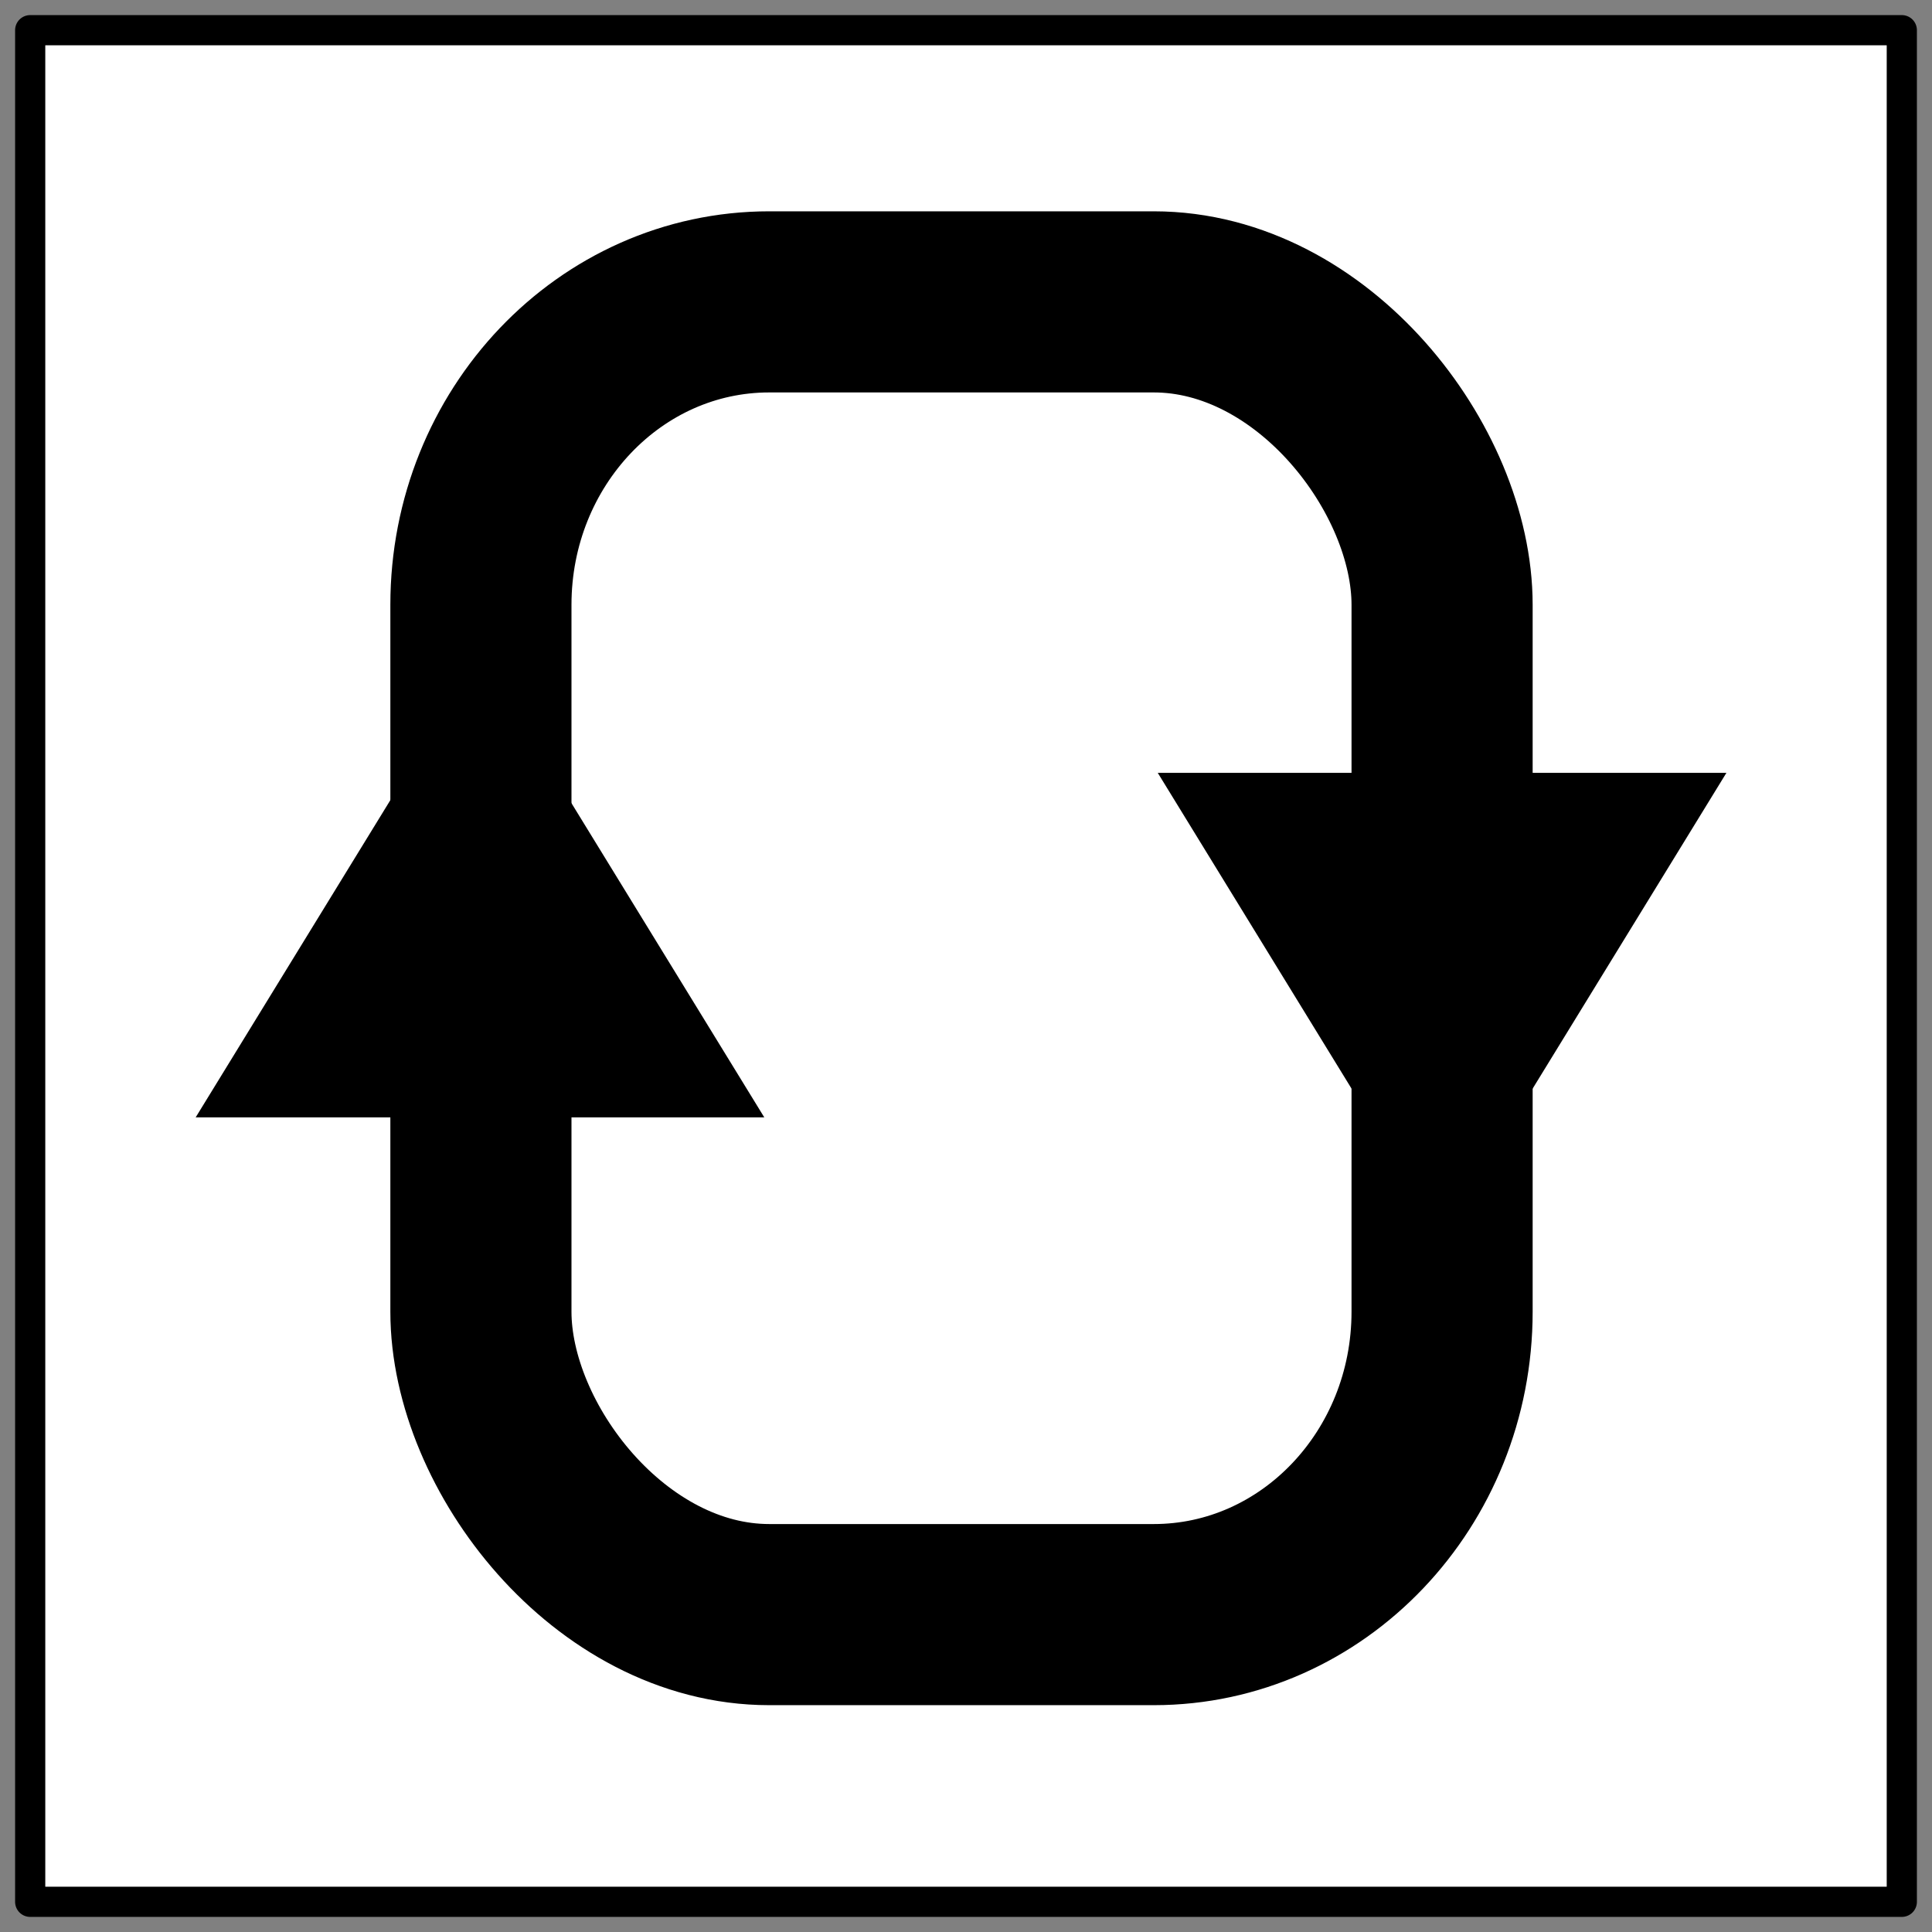 <?xml version="1.0" encoding="UTF-8"?>
<svg id="SVGRoot" width="64px" height="64px" version="1.1" viewBox="0 0 64 64" xmlns="http://www.w3.org/2000/svg">
 <rect x="0" y="0" width="64" height="64" fill="#808080" stroke="none"/>
 <g stroke="#000">
  <rect x="1" y="1" width="62" height="62" fill="#fff" stop-color="#000000" stroke-linecap="round" stroke-linejoin="round"/>
  <g>
   <rect x="15.931" y="10" width="31.84" height="43.486" rx="9.552" ry="10.035" fill="none" stop-color="#000000" stroke-dashoffset="12" stroke-width="6"/>
   <path d="m7.375 36.515h17.05l-8.525-13.892z"/>
   <path d="m39.246 26.102h17.05l-8.525 13.892z"/>
  </g>
 </g>
</svg>
